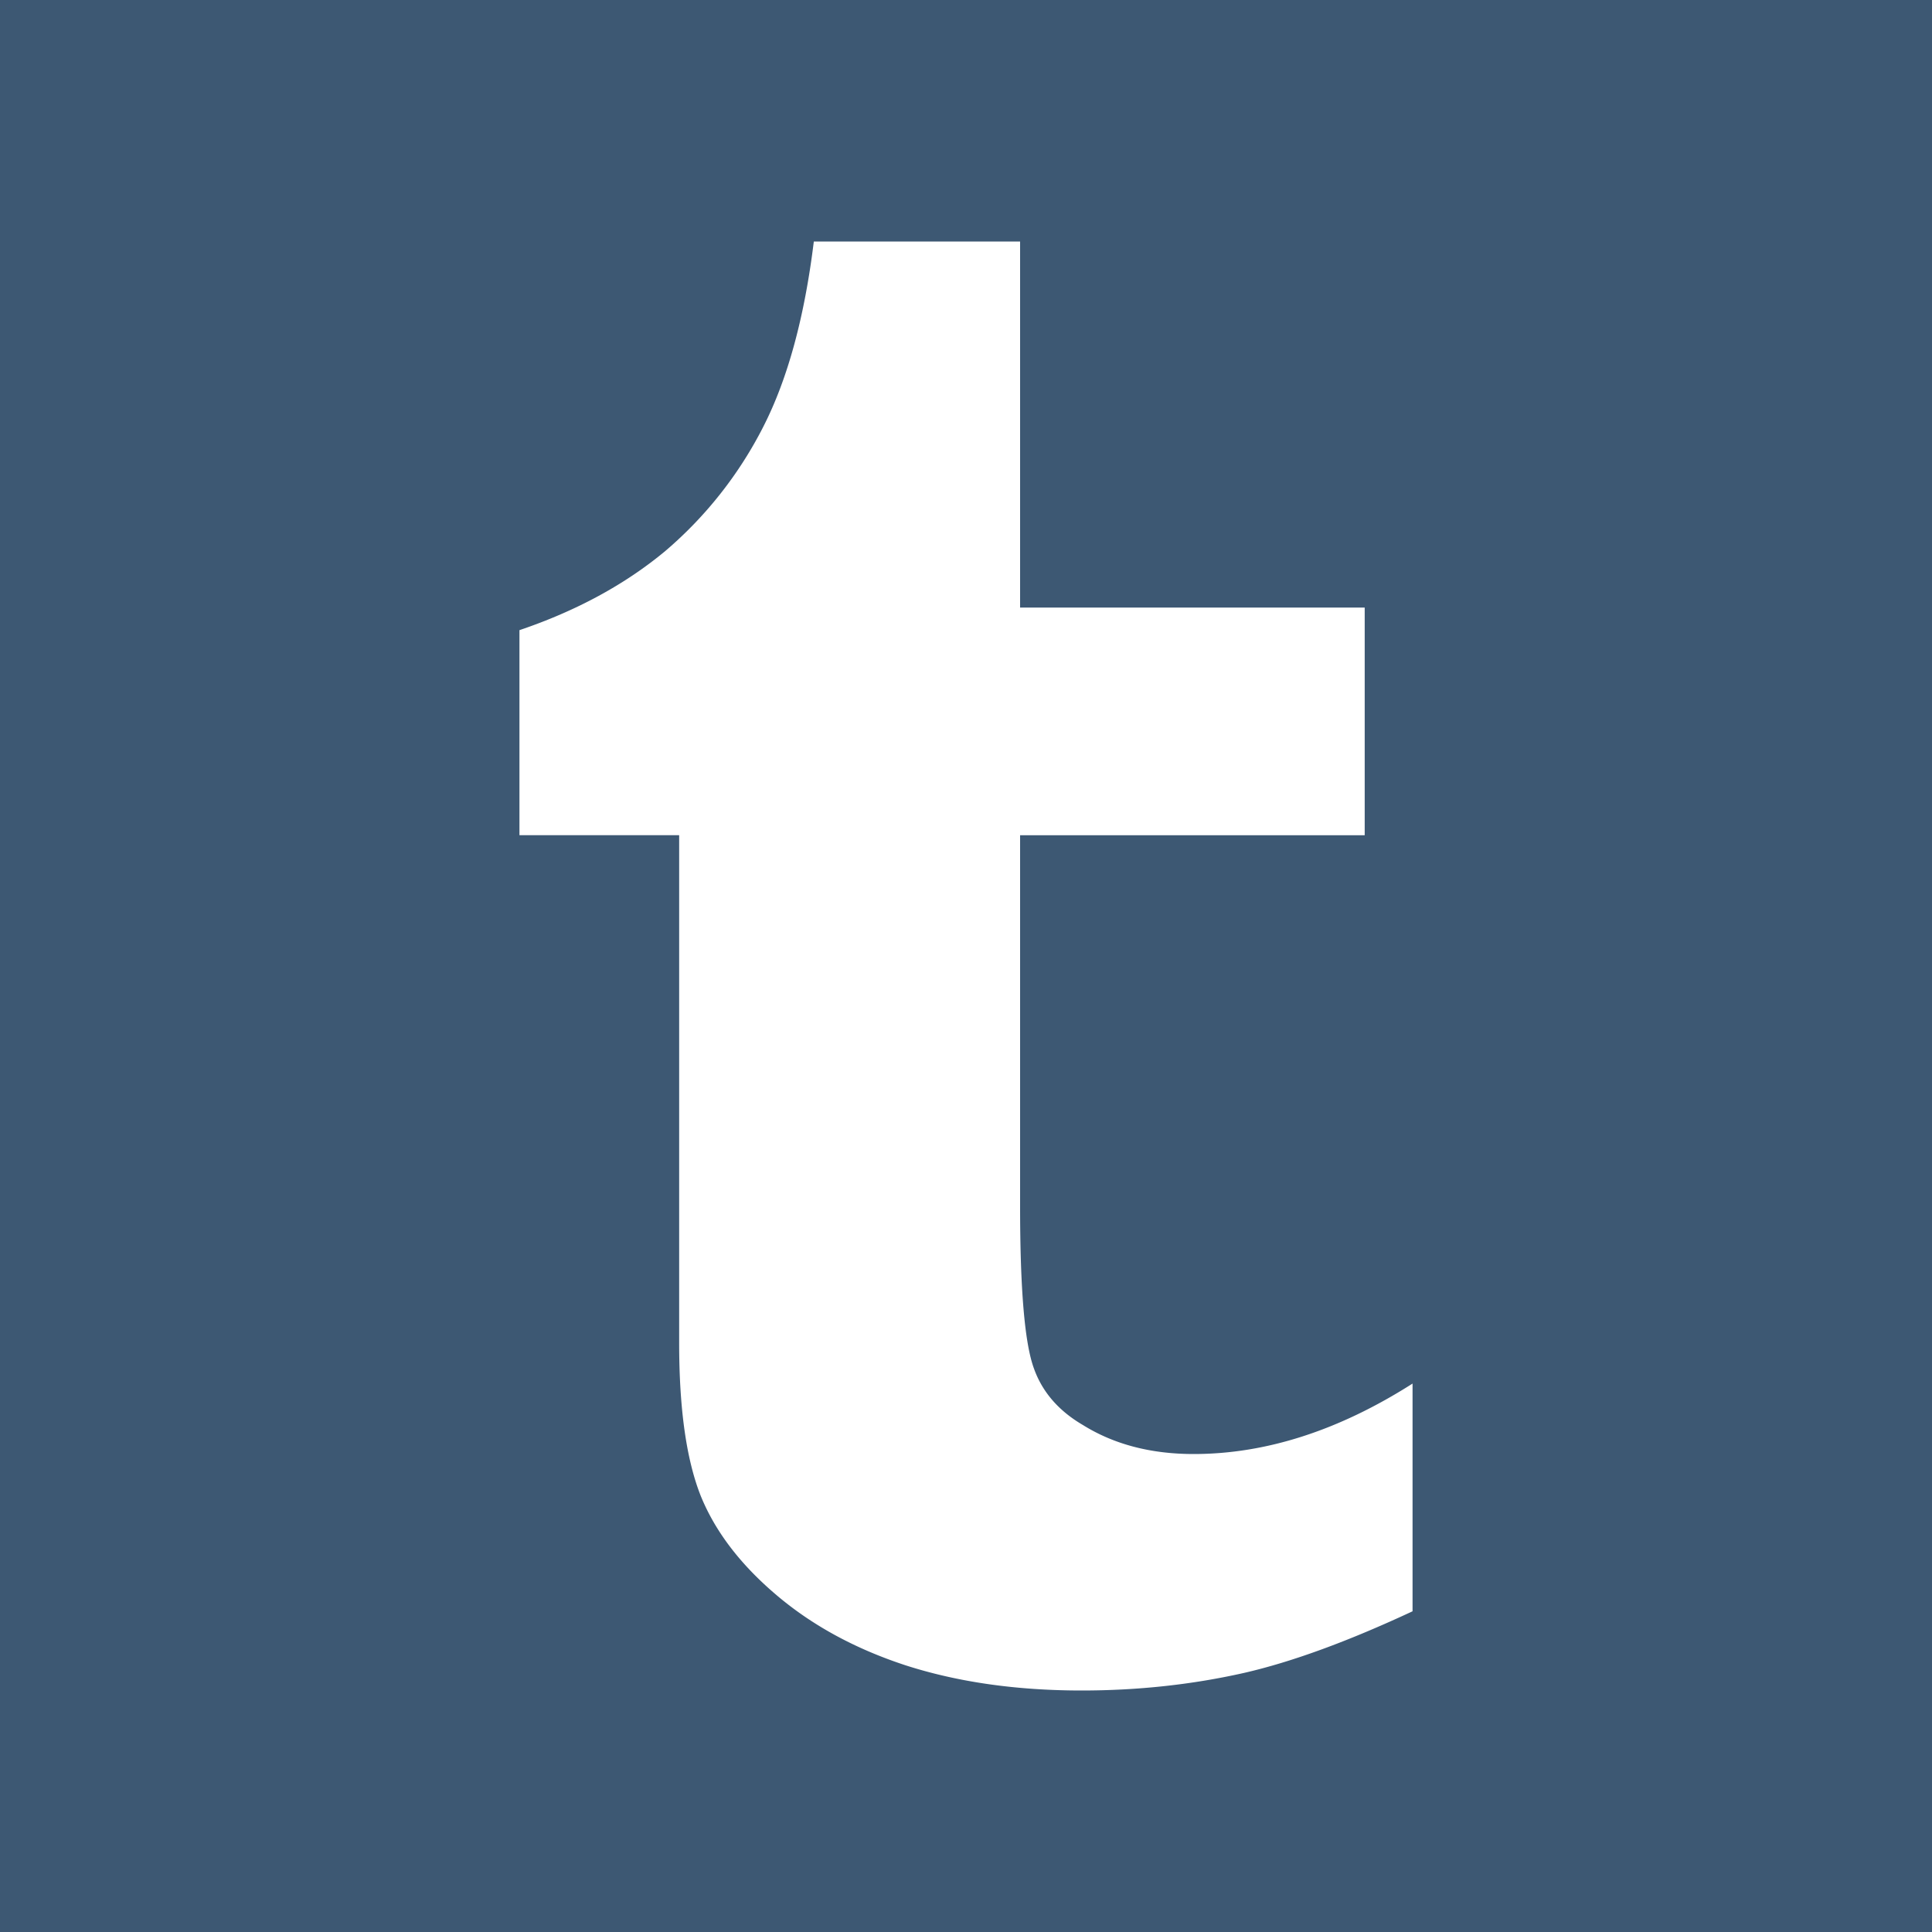 <svg xmlns="http://www.w3.org/2000/svg" viewBox="0 0 30 30">
    <path fill="#3D5873" fill-rule="evenodd" d="M0 0h30v30H0V0zm8.066 12.969h2.48v7.89c0 1.016.112 1.804.333 2.364.221.547.605 1.054 1.152 1.523.56.482 1.237.853 2.031 1.113.808.26 1.72.391 2.735.391.872 0 1.712-.091 2.52-.273.742-.17 1.614-.489 2.617-.957v-3.536c-1.146.73-2.279 1.094-3.399 1.094-.664 0-1.237-.15-1.719-.45-.377-.22-.631-.513-.761-.878-.144-.39-.215-1.23-.215-2.52V12.97h5.351V9.434H15.84V3.75h-3.203c-.144 1.172-.404 2.129-.782 2.871a6.268 6.268 0 0 1-1.523 1.934c-.625.52-1.38.93-2.266 1.23v3.184z"/>
</svg>
